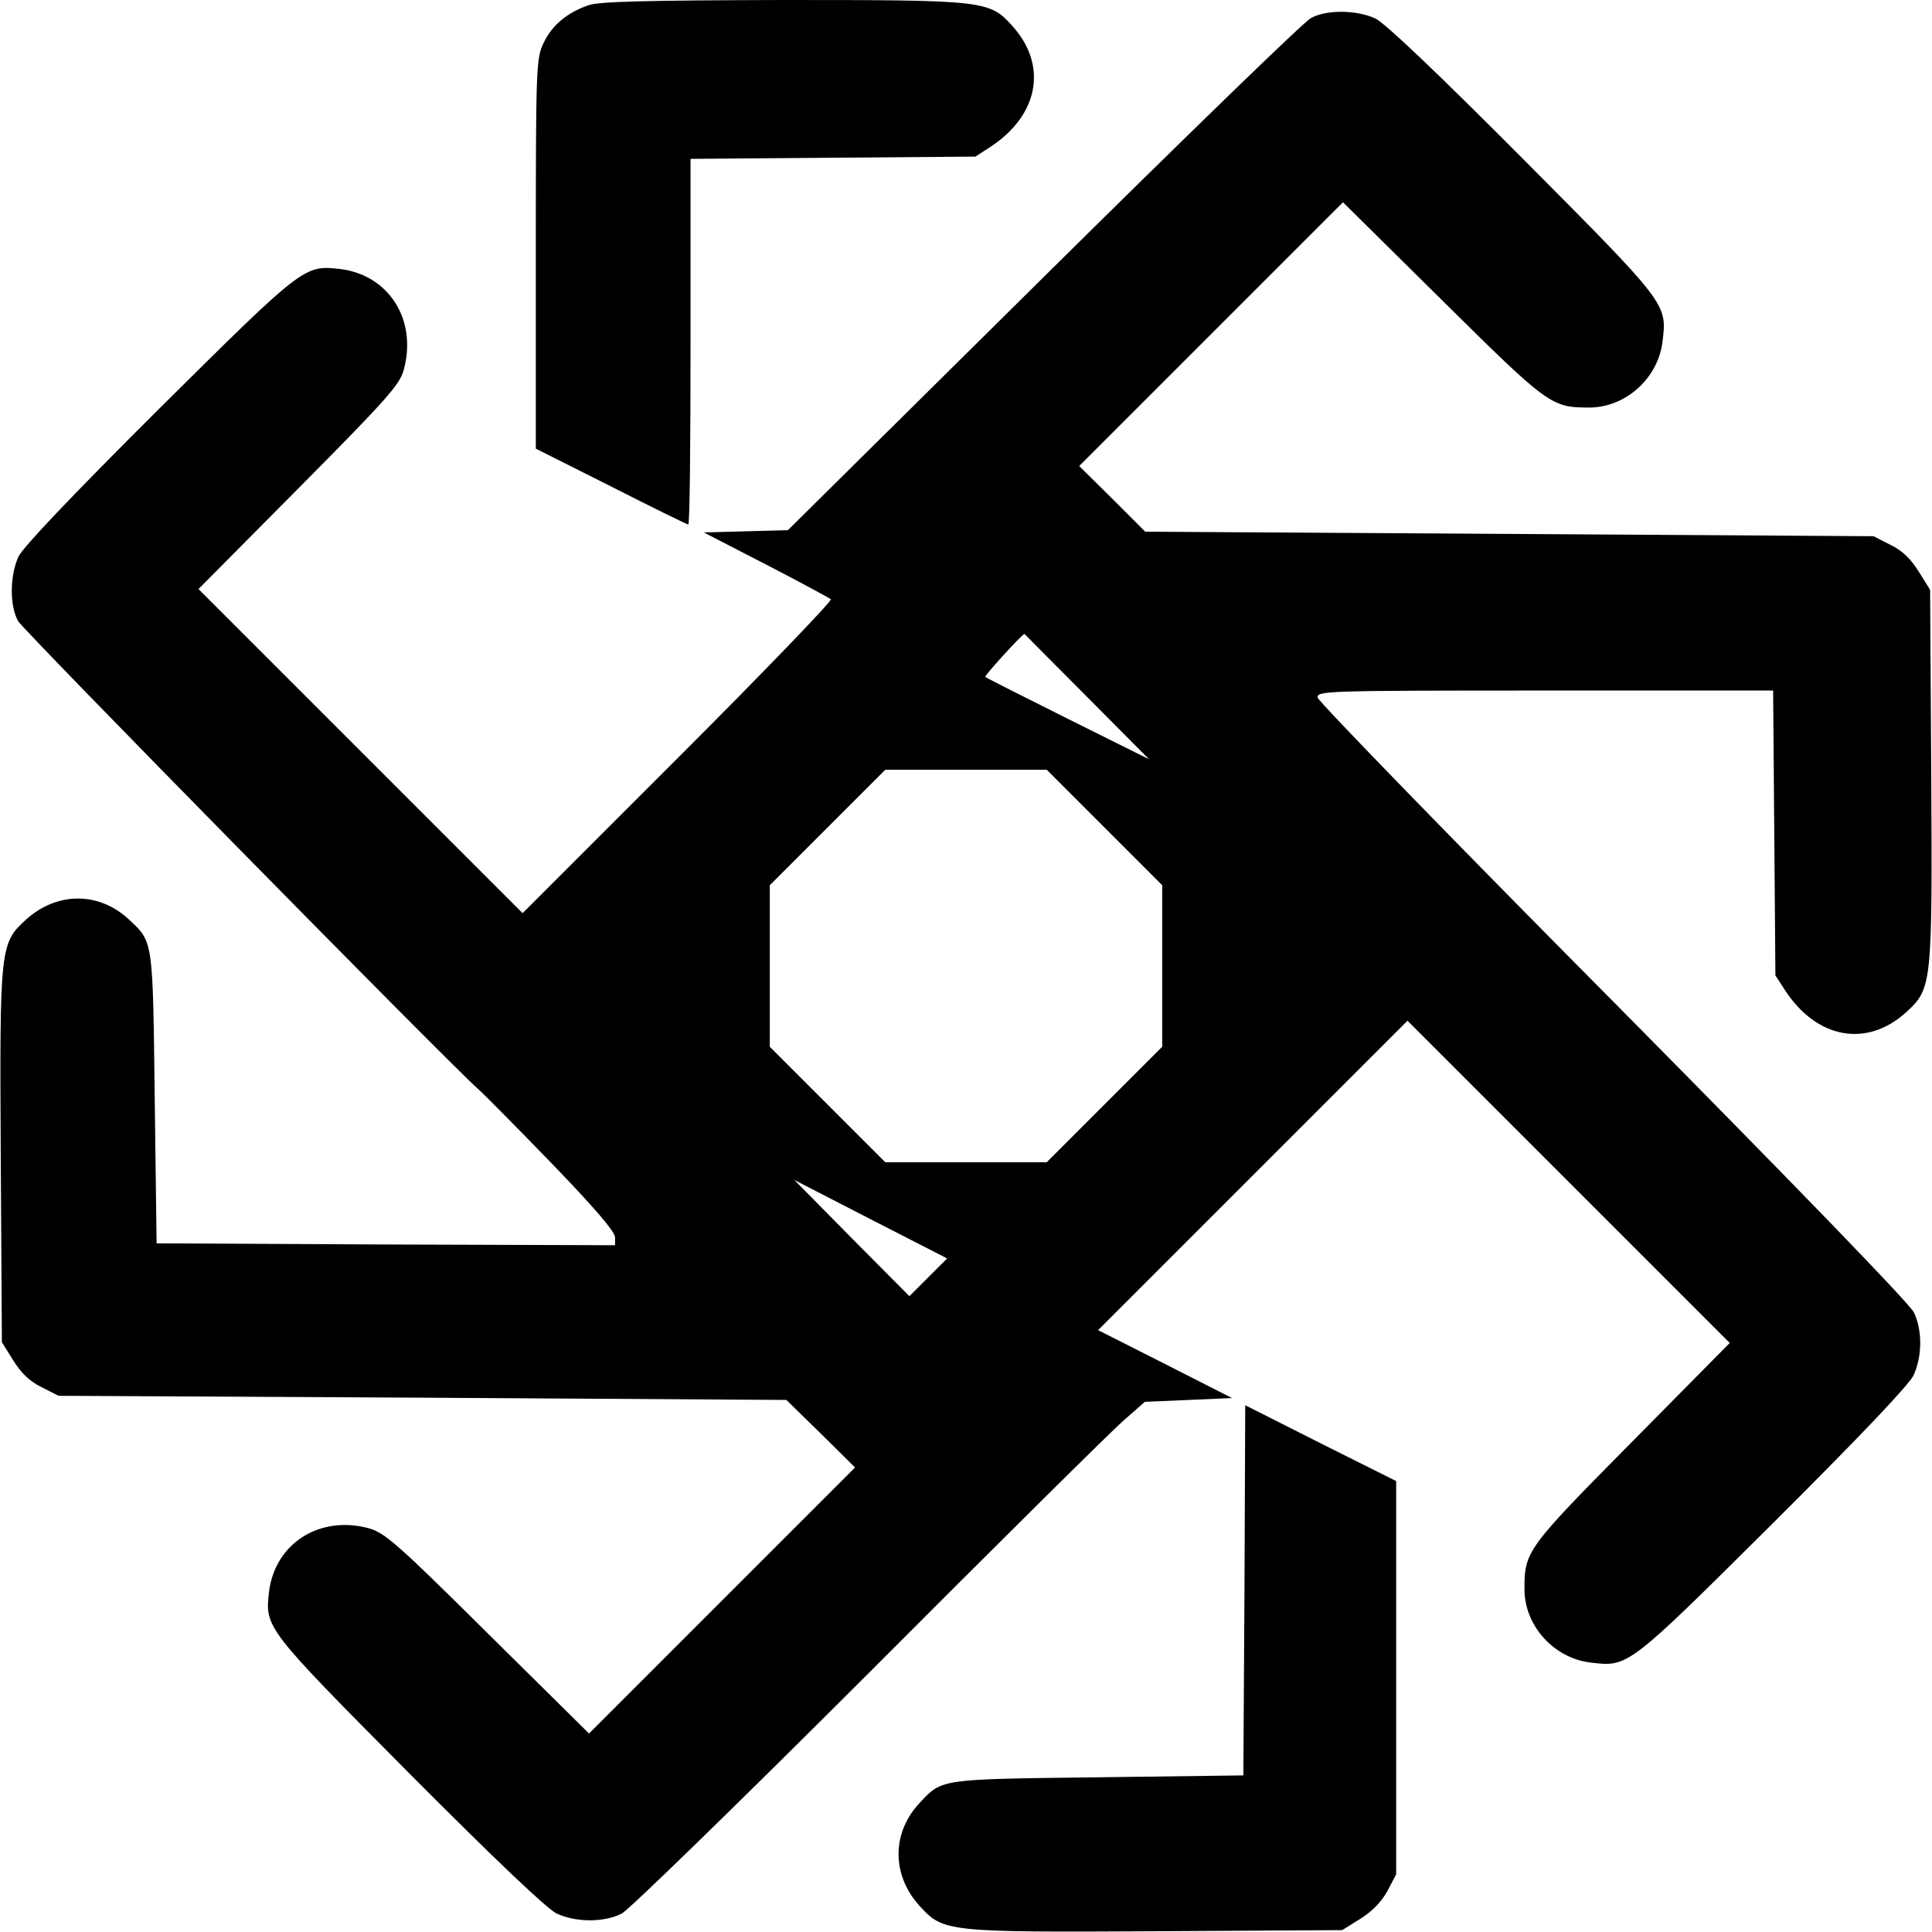 <?xml version="1.0" standalone="no"?>
<!DOCTYPE svg PUBLIC "-//W3C//DTD SVG 20010904//EN"
 "http://www.w3.org/TR/2001/REC-SVG-20010904/DTD/svg10.dtd">
<svg version="1.0" xmlns="http://www.w3.org/2000/svg"
 width="512pt" height="512pt" viewBox="0 0 512 512"
 preserveAspectRatio="xMidYMid meet">
<g transform="translate(0,512) scale(0.1,-0.1)"
fill="#000000" stroke="none">
<path d="M1559 5106 c-57 -20 -96 -53 -118 -99 -20 -42 -21 -57 -21 -560 l0
-516 199 -100 c110 -56 202 -101 205 -101 4 0 6 218 6 485 l0 484 378 3 377 3
40 26 c128 84 152 216 58 320 -61 68 -72 69 -612 69 -363 -1 -485 -4 -512 -14z"/>
<path d="M3474 5072 c-18 -9 -336 -318 -709 -687 l-677 -670 -111 -3 -112 -3
165 -85 c91 -47 168 -89 172 -92 4 -4 -178 -193 -405 -420 l-412 -412 -430
430 -429 429 266 268 c234 236 267 273 278 313 36 132 -39 251 -168 267 -96
11 -97 10 -481 -371 -233 -232 -359 -365 -372 -391 -23 -50 -24 -130 -1 -171
14 -25 1136 -1166 1219 -1240 12 -10 99 -98 193 -195 113 -117 170 -183 170
-198 l0 -21 -608 2 -607 3 -5 385 c-5 420 -4 413 -67 472 -79 75 -191 76 -274
1 -69 -63 -70 -72 -67 -630 l3 -490 30 -48 c21 -34 44 -56 75 -71 l45 -23 964
-5 965 -6 91 -89 91 -90 -353 -353 -352 -352 -268 265 c-241 239 -273 267
-316 279 -130 35 -248 -40 -264 -168 -11 -96 -10 -97 371 -481 232 -233 365
-359 391 -372 52 -24 126 -24 173 0 20 11 313 296 655 638 339 340 643 641
674 668 l57 50 116 5 115 5 -177 90 -178 90 410 410 410 410 427 -427 427
-427 -260 -263 c-279 -282 -284 -289 -284 -390 0 -96 78 -183 176 -194 99 -12
98 -13 483 370 233 232 359 365 372 391 23 50 24 119 1 167 -11 23 -310 332
-797 824 -429 432 -781 795 -783 805 -3 18 15 19 602 19 l605 0 3 -377 3 -378
26 -40 c84 -128 216 -152 320 -58 69 63 70 72 67 630 l-3 490 -30 48 c-21 34
-44 56 -75 71 l-45 23 -965 6 -965 6 -87 87 -88 87 350 350 349 349 263 -260
c282 -279 289 -284 390 -284 96 0 183 78 194 176 12 99 13 98 -370 483 -232
233 -365 359 -391 372 -50 23 -130 24 -171 1z m-594 -1798 l165 -166 -215 107
c-118 59 -217 109 -219 111 -3 3 98 114 104 114 0 0 74 -75 165 -166z m47
-347 l153 -153 0 -214 0 -214 -153 -153 -153 -153 -214 0 -214 0 -153 153
-153 153 0 214 0 214 153 153 153 153 214 0 214 0 153 -153z m-467 -1192 l-50
-50 -153 154 -152 154 202 -104 203 -104 -50 -50z"/>
<path d="M3298 905 l-3 -490 -385 -5 c-420 -5 -413 -4 -472 -67 -75 -79 -76
-191 -1 -274 63 -69 72 -70 630 -67 l490 3 48 30 c32 20 56 45 72 74 l23 44 0
521 0 521 -200 100 -200 101 -2 -491z"/>
</g>
</svg>

